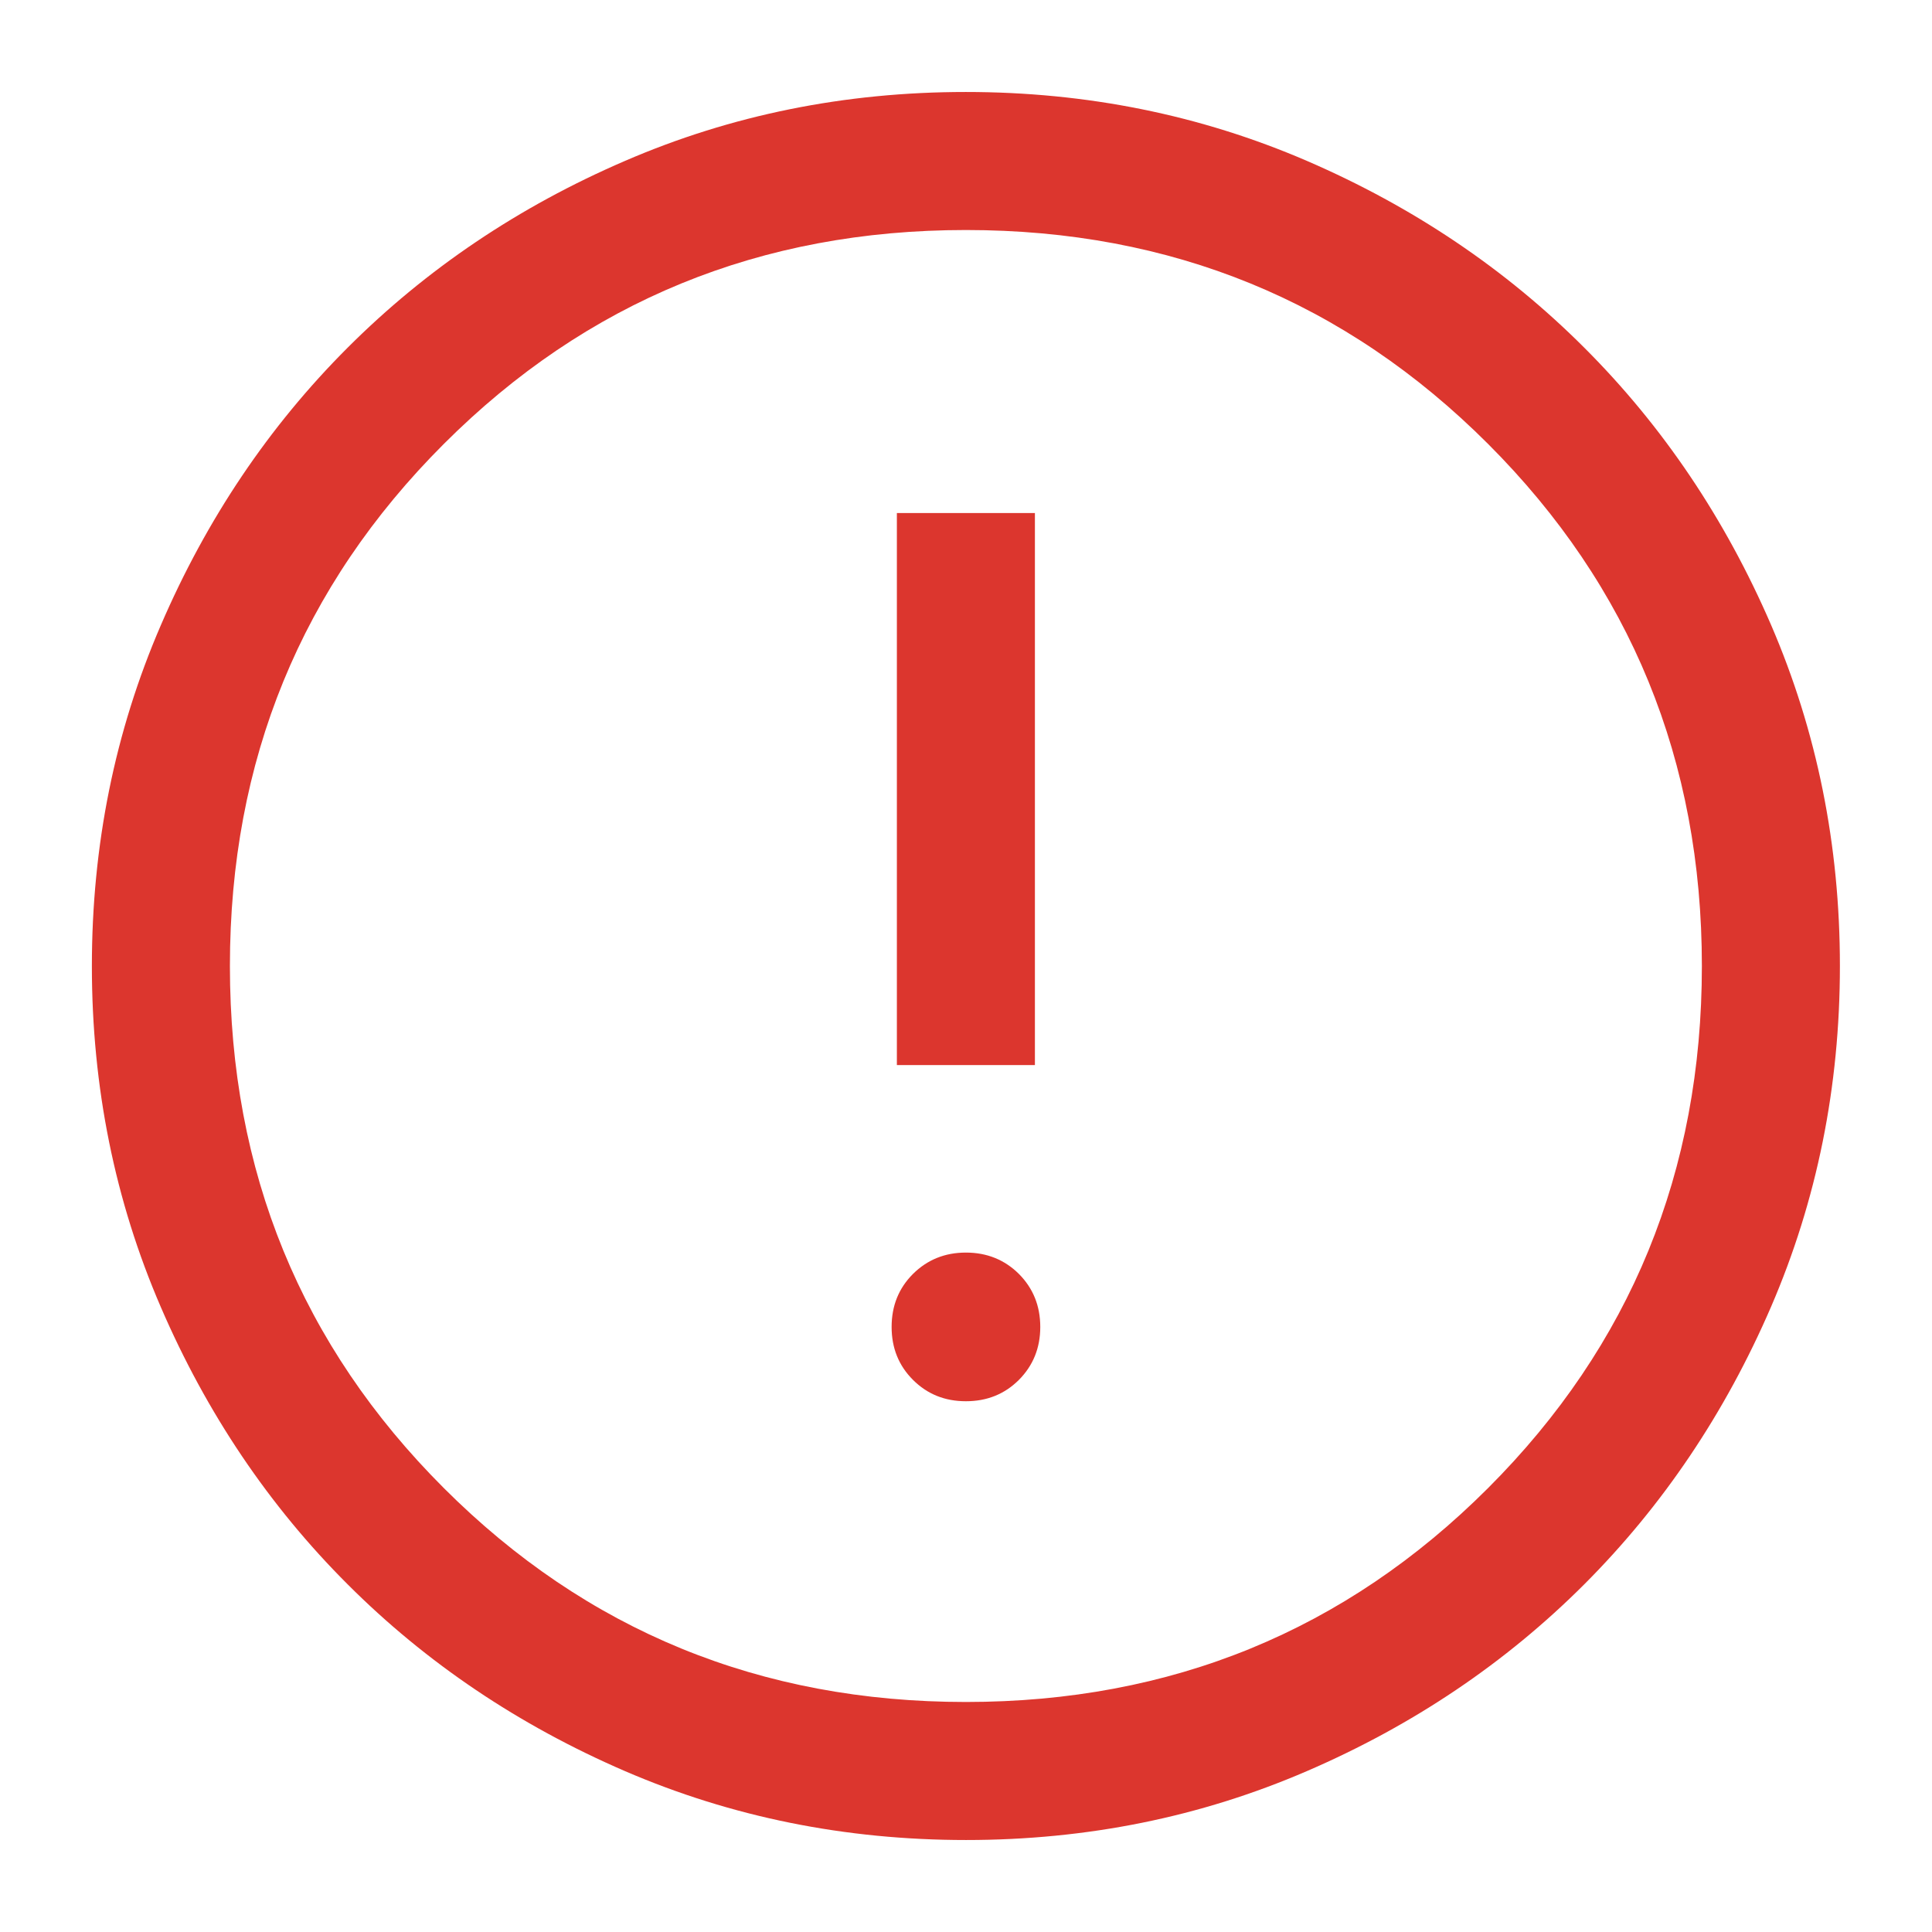 <svg width="18" height="18" viewBox="0 0 18 18" fill="none" xmlns="http://www.w3.org/2000/svg">
<path d="M8.999 13.055C9.195 13.055 9.36 12.989 9.493 12.856C9.625 12.723 9.692 12.559 9.692 12.363C9.692 12.166 9.625 12.002 9.493 11.869C9.36 11.737 9.195 11.67 8.999 11.67C8.803 11.67 8.639 11.737 8.506 11.869C8.373 12.002 8.307 12.166 8.307 12.363C8.307 12.559 8.373 12.723 8.506 12.856C8.639 12.989 8.803 13.055 8.999 13.055ZM8.356 9.923H9.642V4.78H8.356V9.923ZM9.001 17.143C7.874 17.143 6.816 16.929 5.825 16.502C4.834 16.074 3.972 15.494 3.239 14.761C2.506 14.029 1.925 13.167 1.498 12.177C1.07 11.186 0.856 10.128 0.856 9.001C0.856 7.875 1.07 6.817 1.498 5.826C1.925 4.835 2.505 3.973 3.238 3.24C3.971 2.507 4.832 1.926 5.823 1.499C6.813 1.071 7.872 0.857 8.998 0.857C10.124 0.857 11.183 1.071 12.174 1.498C13.165 1.926 14.027 2.506 14.76 3.239C15.493 3.971 16.073 4.833 16.501 5.823C16.928 6.814 17.142 7.872 17.142 8.999C17.142 10.125 16.928 11.183 16.501 12.174C16.073 13.165 15.493 14.027 14.761 14.76C14.028 15.493 13.166 16.074 12.176 16.501C11.185 16.929 10.127 17.143 9.001 17.143ZM8.999 15.857C10.914 15.857 12.535 15.193 13.864 13.864C15.192 12.536 15.856 10.914 15.856 9C15.856 7.086 15.192 5.464 13.864 4.136C12.535 2.807 10.914 2.143 8.999 2.143C7.085 2.143 5.464 2.807 4.135 4.136C2.806 5.464 2.142 7.086 2.142 9C2.142 10.914 2.806 12.536 4.135 13.864C5.464 15.193 7.085 15.857 8.999 15.857Z" fill="#DC362E"/>
</svg>
